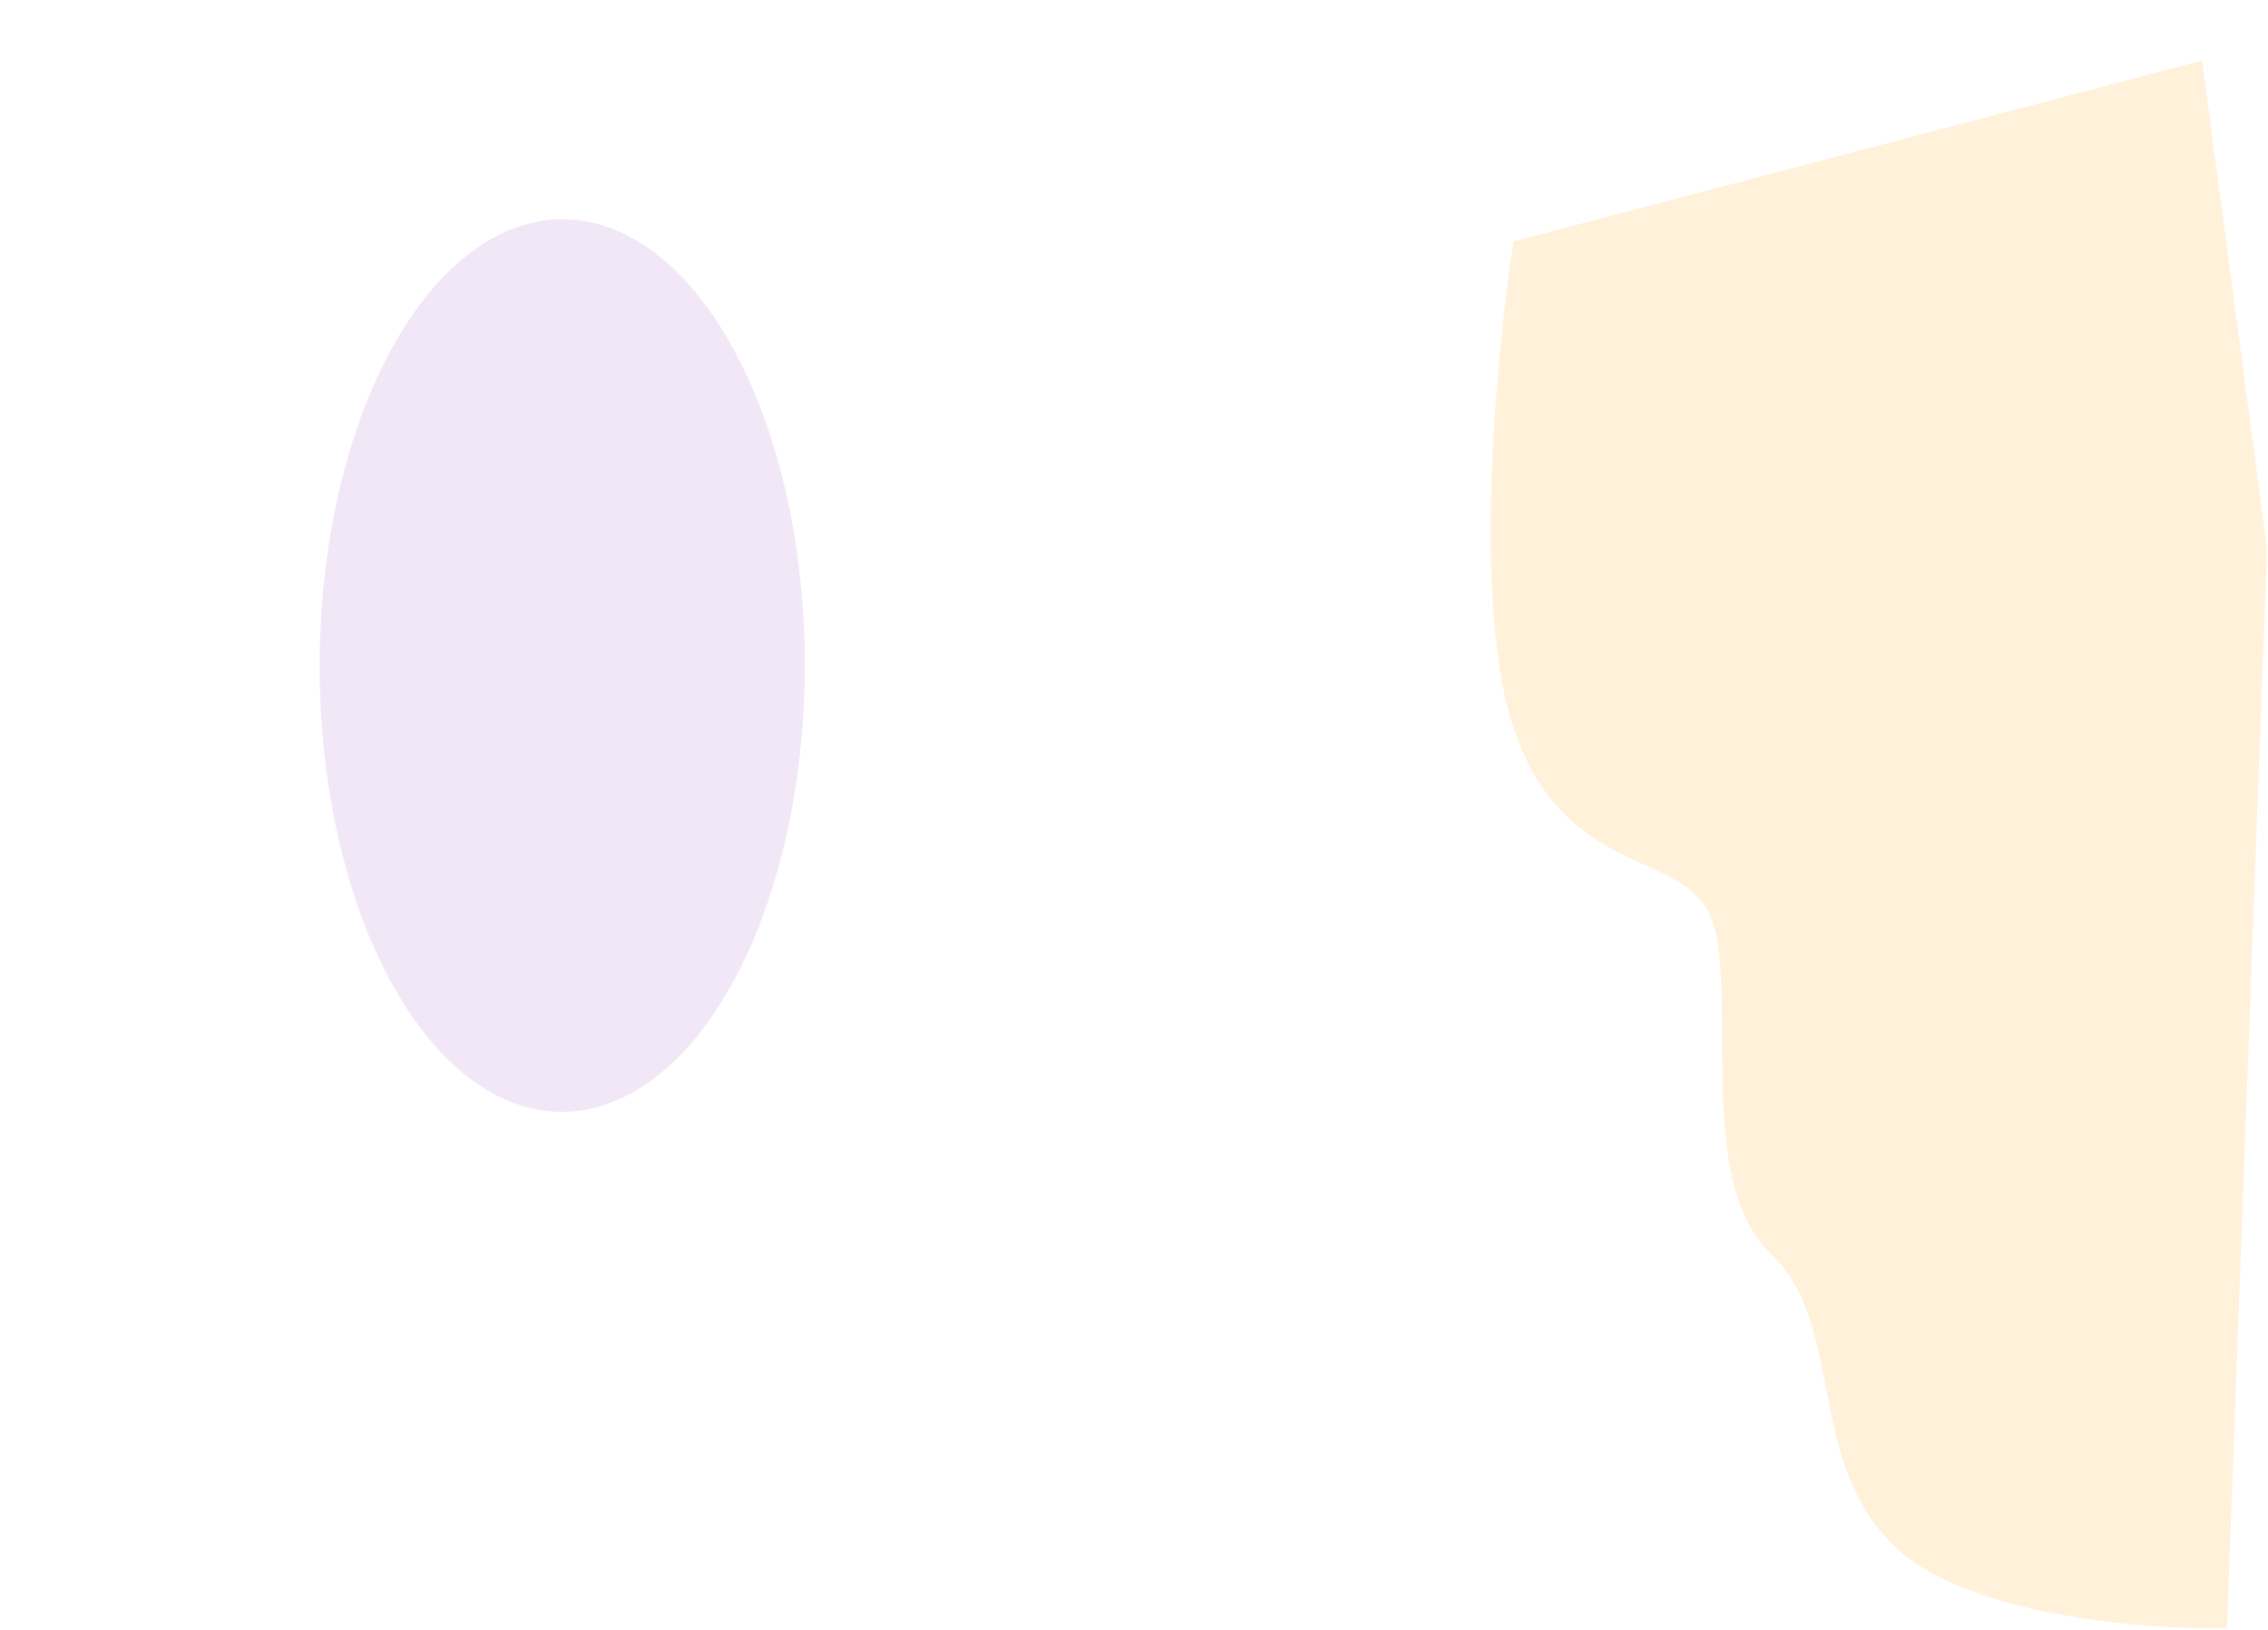 <svg width="1071" height="770" viewBox="0 0 1071 770" fill="none" xmlns="http://www.w3.org/2000/svg">
<g opacity="0.3" filter="url(#filter0_f_1_551)">
<ellipse cx="265.496" cy="314.339" rx="114.548" ry="210.803" transform="rotate(0.055 265.496 314.339)" fill="#D5AEE4"/>
</g>
<path d="M714.546 343.114C695.278 284.716 706.664 166.046 714.766 114.01L1039.88 28.621L1070.51 259.027L1051.6 768.977C1013.97 769.79 930.063 763.345 895.462 731.068C852.212 690.721 871.886 625.827 836.044 591.851C800.201 557.875 820.855 468.375 808.451 434.422C796.047 400.468 738.632 416.111 714.546 343.114Z" fill="#FFF1DA"/>
<defs>
<filter id="filter0_f_1_551" x="0.948" y="-46.464" width="529.096" height="721.605" filterUnits="userSpaceOnUse" color-interpolation-filters="sRGB">
<feFlood flood-opacity="0" result="BackgroundImageFix"/>
<feBlend mode="normal" in="SourceGraphic" in2="BackgroundImageFix" result="shape"/>
<feGaussianBlur stdDeviation="75" result="effect1_foregroundBlur_1_551"/>
</filter>
</defs>
</svg>
